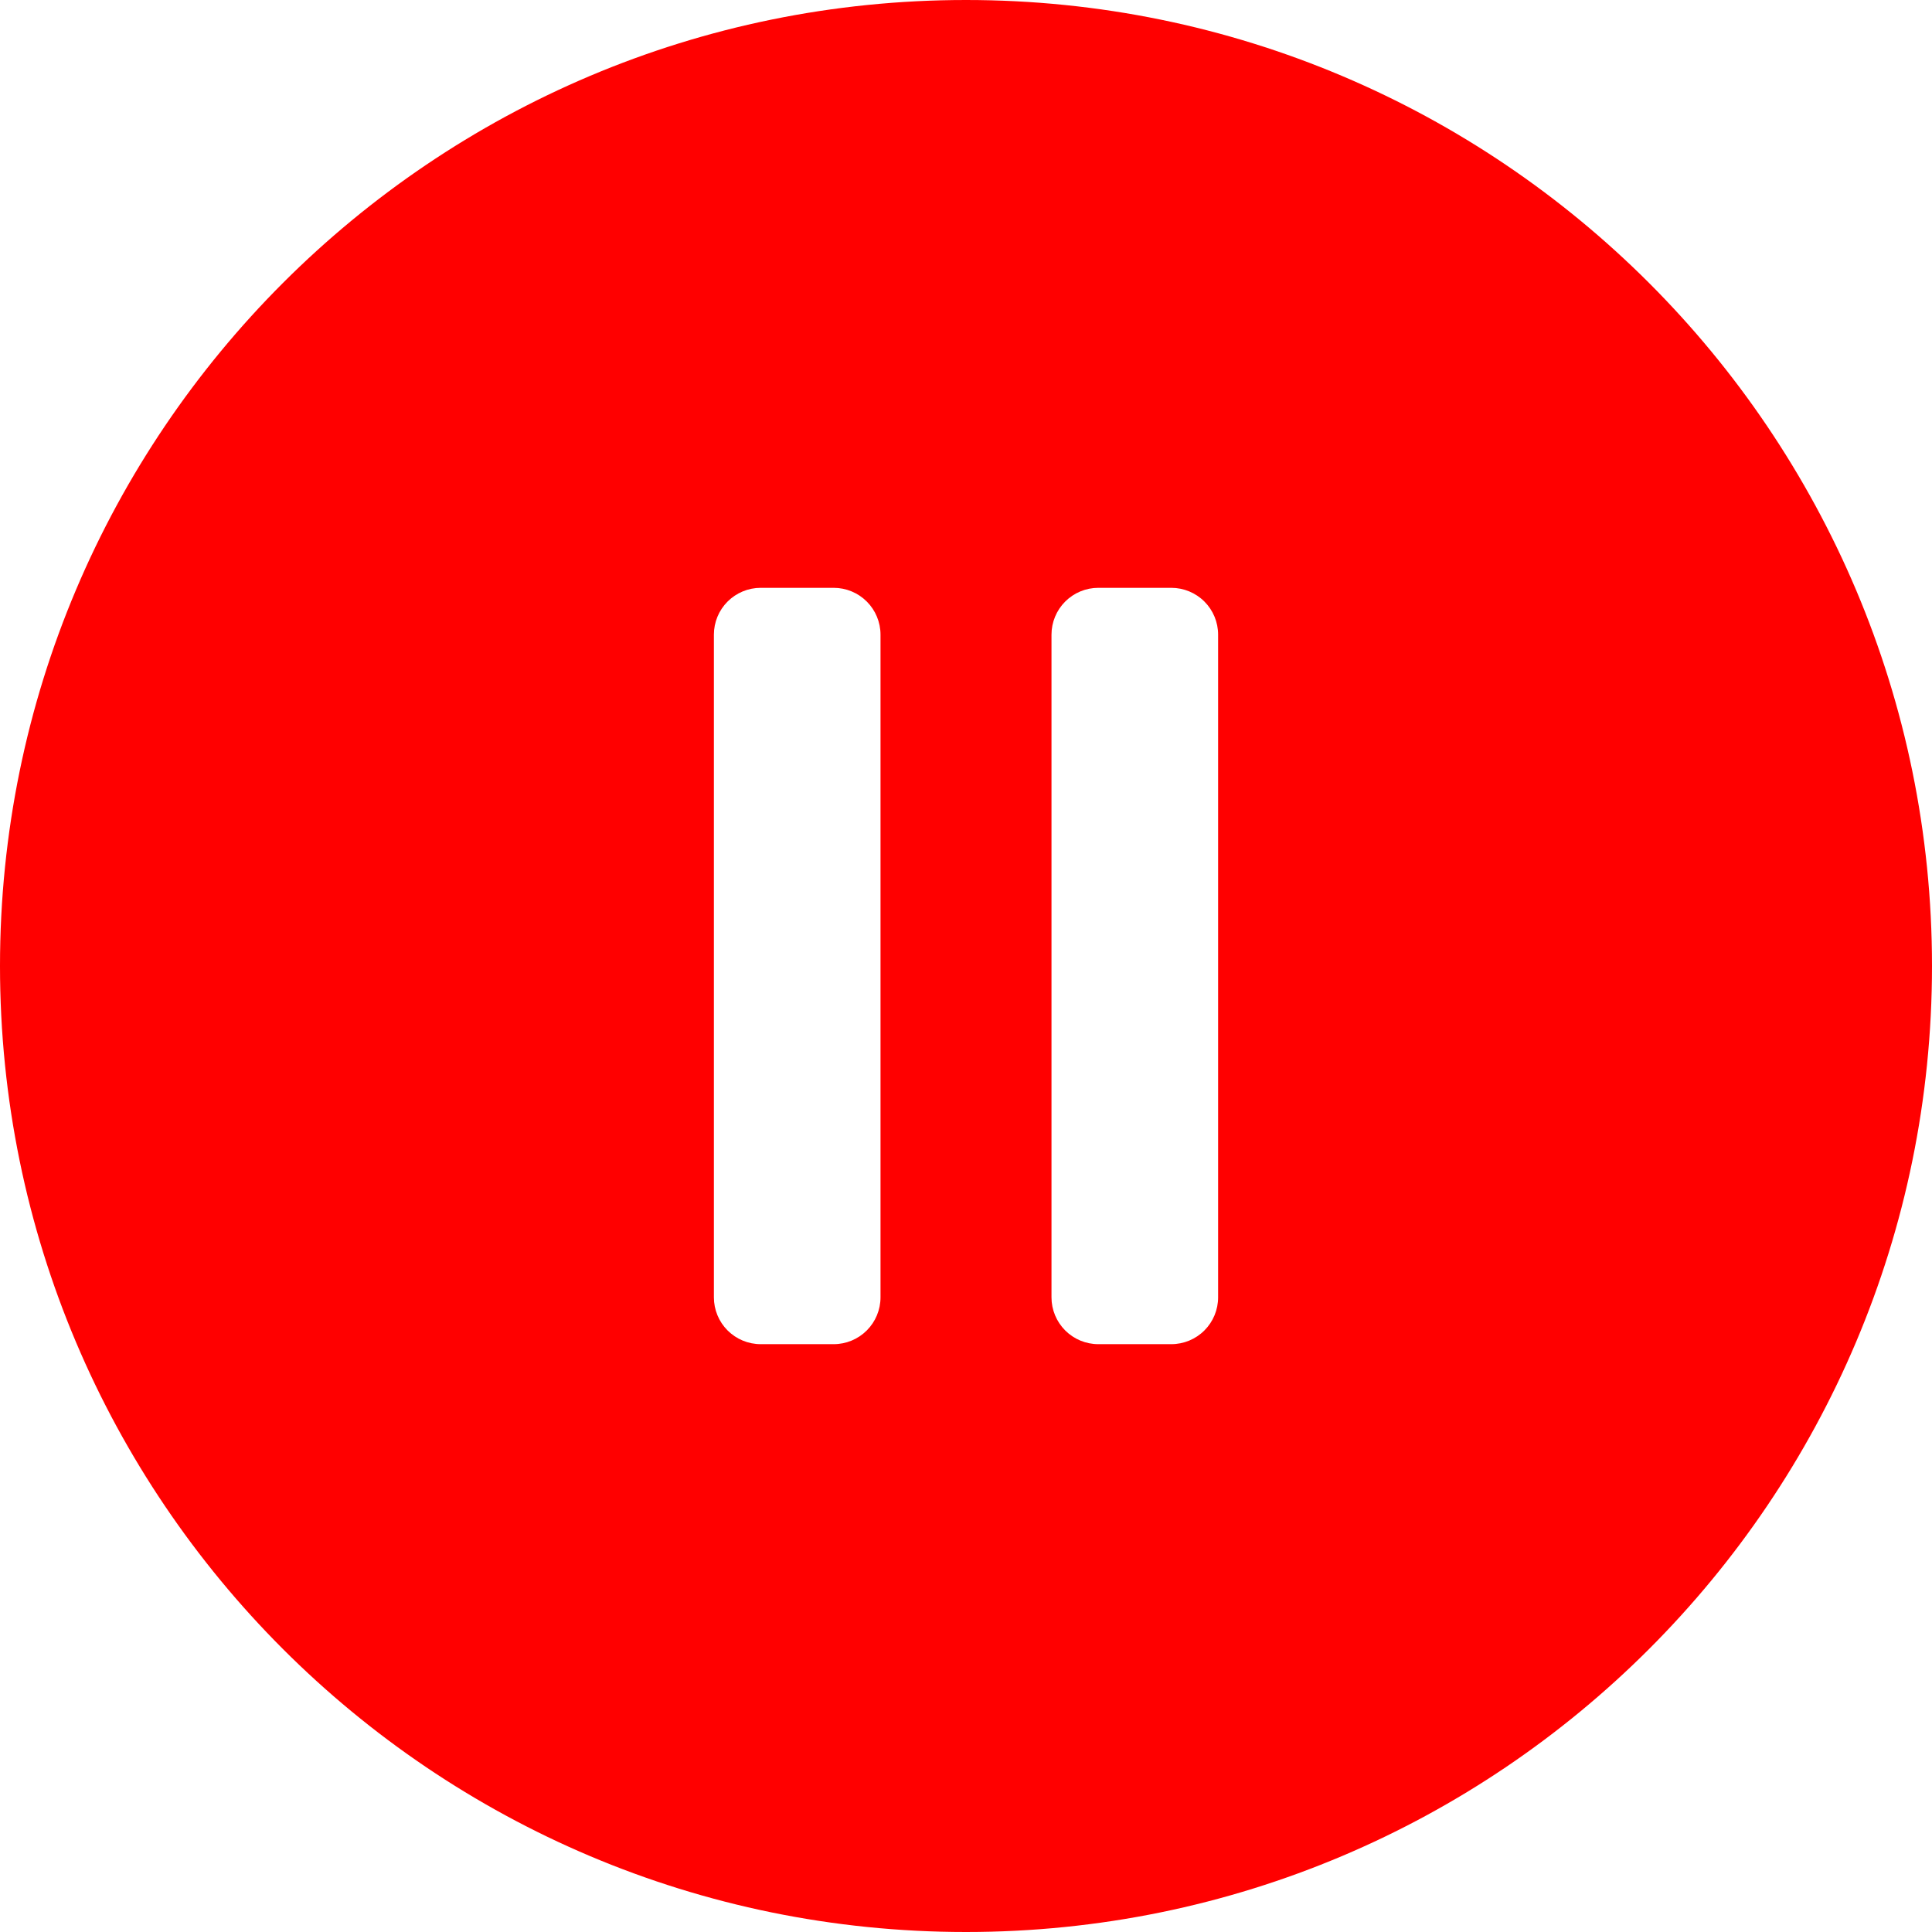 <svg clip-rule="evenodd" fill-rule="evenodd" stroke-linejoin="round" stroke-miterlimit="2" version="1.1" viewBox="0 0 100 100" xml:space="preserve" xmlns="http://www.w3.org/2000/svg"><path d="m50 0c27.612 0 50 22.388 50 50s-22.388 50-50 50-50-22.388-50-50 22.388-50 50-50zm-6.848 30.426h-3.779c-0.642 0-1.258 0.256-1.713 0.71-0.454 0.454-0.709 1.07-0.709 1.713v34.302c-0 0.643 0.255 1.259 0.709 1.713 0.455 0.454 1.071 0.71 1.713 0.71h3.779c0.643-0 1.259-0.256 1.713-0.71s0.71-1.07 0.71-1.713v-34.302c-0-0.643-0.256-1.259-0.71-1.713s-1.07-0.71-1.713-0.71zm17.475 0h-3.779c-0.643 0-1.259 0.256-1.713 0.71s-0.71 1.07-0.71 1.713v34.302c0 0.643 0.256 1.259 0.71 1.713s1.07 0.71 1.713 0.71h3.779c0.642-0 1.258-0.256 1.713-0.71 0.454-0.454 0.709-1.07 0.709-1.713v-34.302c0-0.643-0.255-1.259-0.709-1.713-0.455-0.454-1.071-0.71-1.713-0.71z" fill="red"/></svg>